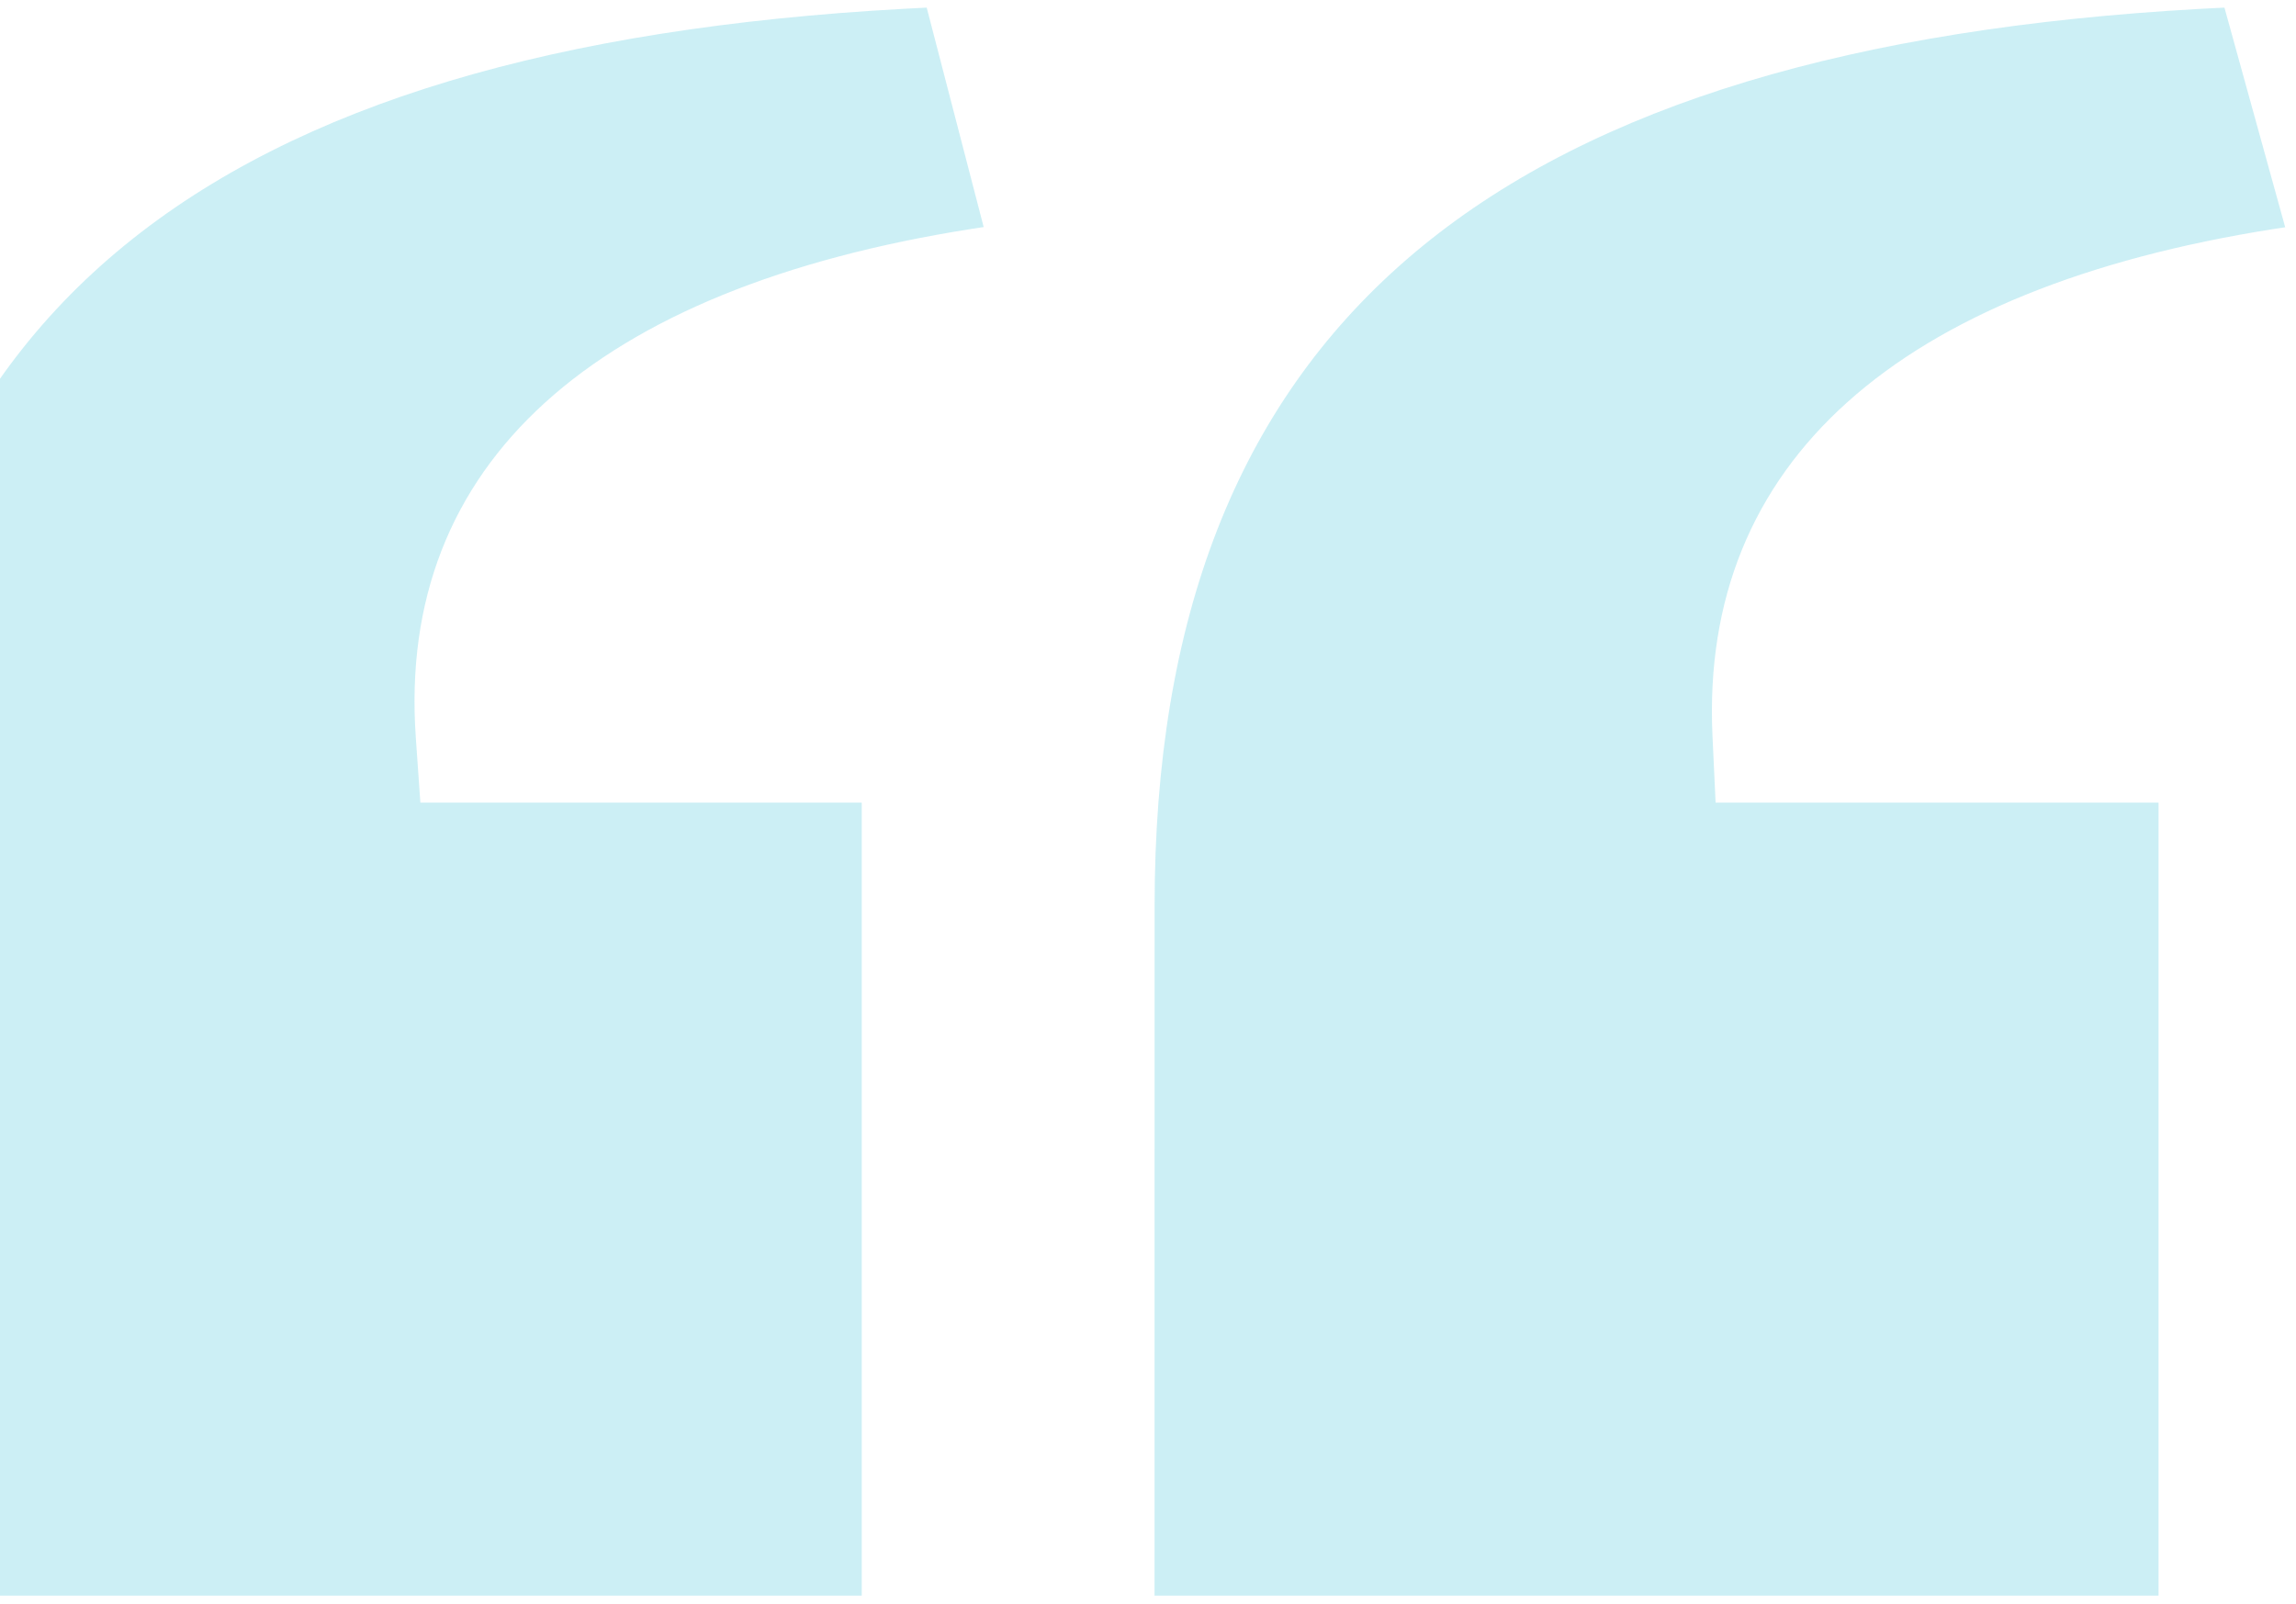 <svg width="146" height="102" viewBox="0 0 146 102" fill="none" xmlns="http://www.w3.org/2000/svg">
<path fill-rule="evenodd" clip-rule="evenodd" d="M141.45 0.484L139.919 0.563C95.977 3.021 74.079 19.922 73.435 55.94L73.42 57.59L73.416 101.492H137.259V51.052L109.093 51.053L108.895 46.819C108.081 29.408 120.694 18.323 144.63 14.559L145.313 14.455L141.45 0.484ZM58.928 0.484L57.514 0.558C13.344 2.988 -8.386 19.803 -9.025 55.934L-9.04 57.59V101.492H54.797V51.052L26.731 51.053L26.44 46.902C25.219 29.483 37.775 18.341 61.769 14.562L62.551 14.441L58.928 0.484Z" fill="#00B1CD" fill-opacity="0.2"/>
</svg>
